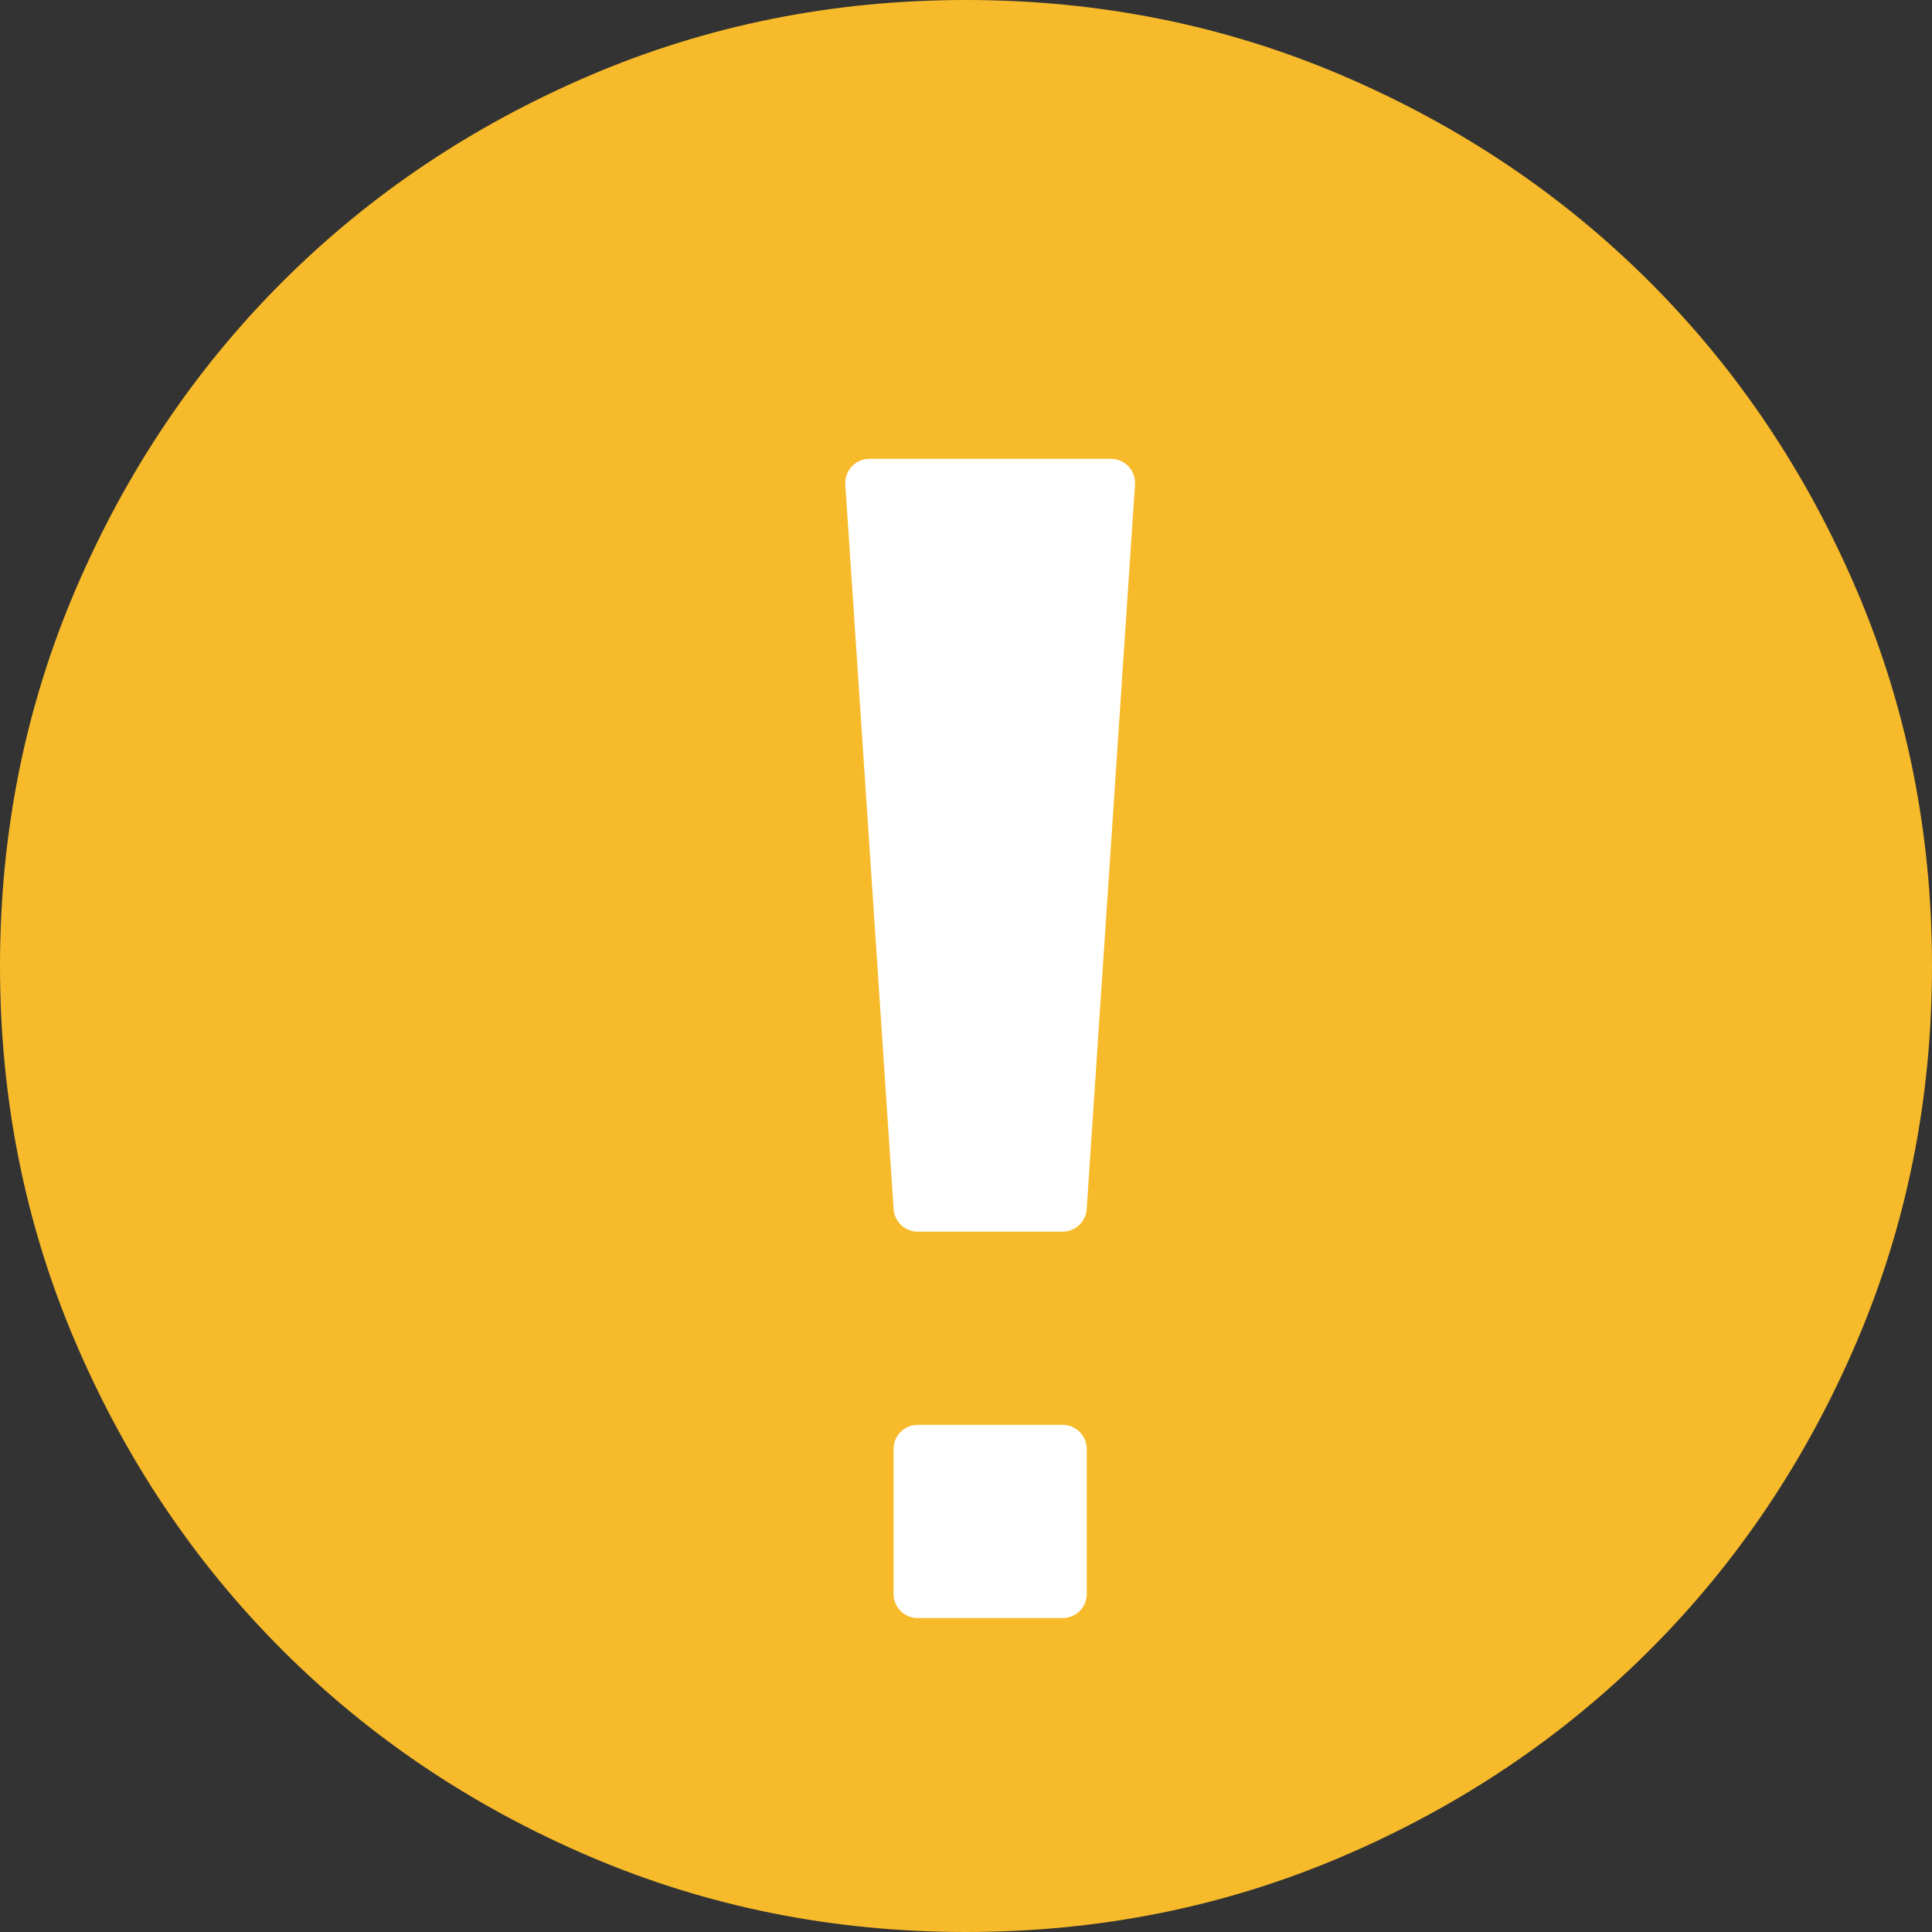 <?xml version="1.0" encoding="UTF-8"?>
<svg width="40px" height="40px" viewBox="0 0 40 40" version="1.1" xmlns="http://www.w3.org/2000/svg" xmlns:xlink="http://www.w3.org/1999/xlink">
    <rect x="0" y="0" width="40" height="40" fill="#333333" stroke="none"/>
    <!-- Generator: Sketch 49 (51002) - http://www.bohemiancoding.com/sketch -->
    <title>warning</title>
    <desc>Created with Sketch.</desc>
    <defs></defs>
    <g id="组件" stroke="none" stroke-width="1" fill="none" fill-rule="evenodd">
        <g id="icon" transform="translate(-265, -732)">
            <g id="弹框" transform="translate(60, 732)">
                <g id="warning" transform="translate(205, 0)">
                    <path d="M20,0 C17.244,0 14.647,0.521 12.212,1.562 C9.776,2.604 7.652,4.03 5.841,5.841 C4.03,7.652 2.604,9.776 1.562,12.212 C0.521,14.647 0,17.244 0,20 C0,22.756 0.521,25.353 1.562,27.788 C2.604,30.224 4.03,32.348 5.841,34.159 C7.652,35.97 9.776,37.396 12.212,38.438 C14.647,39.479 17.244,40 20,40 C22.756,40 25.353,39.479 27.788,38.438 C30.224,37.396 32.348,35.97 34.159,34.159 C35.97,32.348 37.396,30.224 38.438,27.788 C39.479,25.353 40,22.756 40,20 C40,17.244 39.479,14.647 38.438,12.212 C37.396,9.776 35.97,7.652 34.159,5.841 C32.348,4.03 30.224,2.604 27.788,1.562 C25.353,0.521 22.756,0 20,0 L20,0 Z" id="警告-icon" fill="#F7BA2A"></path>
                    <polygon id="Rectangle-9" stroke="#FFFFFF" fill="#FFFFFF" stroke-linecap="square" stroke-linejoin="round" points="18 10 23 10 22 25 19 25"></polygon>
                    <rect id="Rectangle" stroke="#FFFFFF" fill="#FFFFFF" stroke-linecap="square" stroke-linejoin="round" x="19" y="30" width="3" height="3"></rect>
                </g>
            </g>
        </g>
    </g>
</svg>